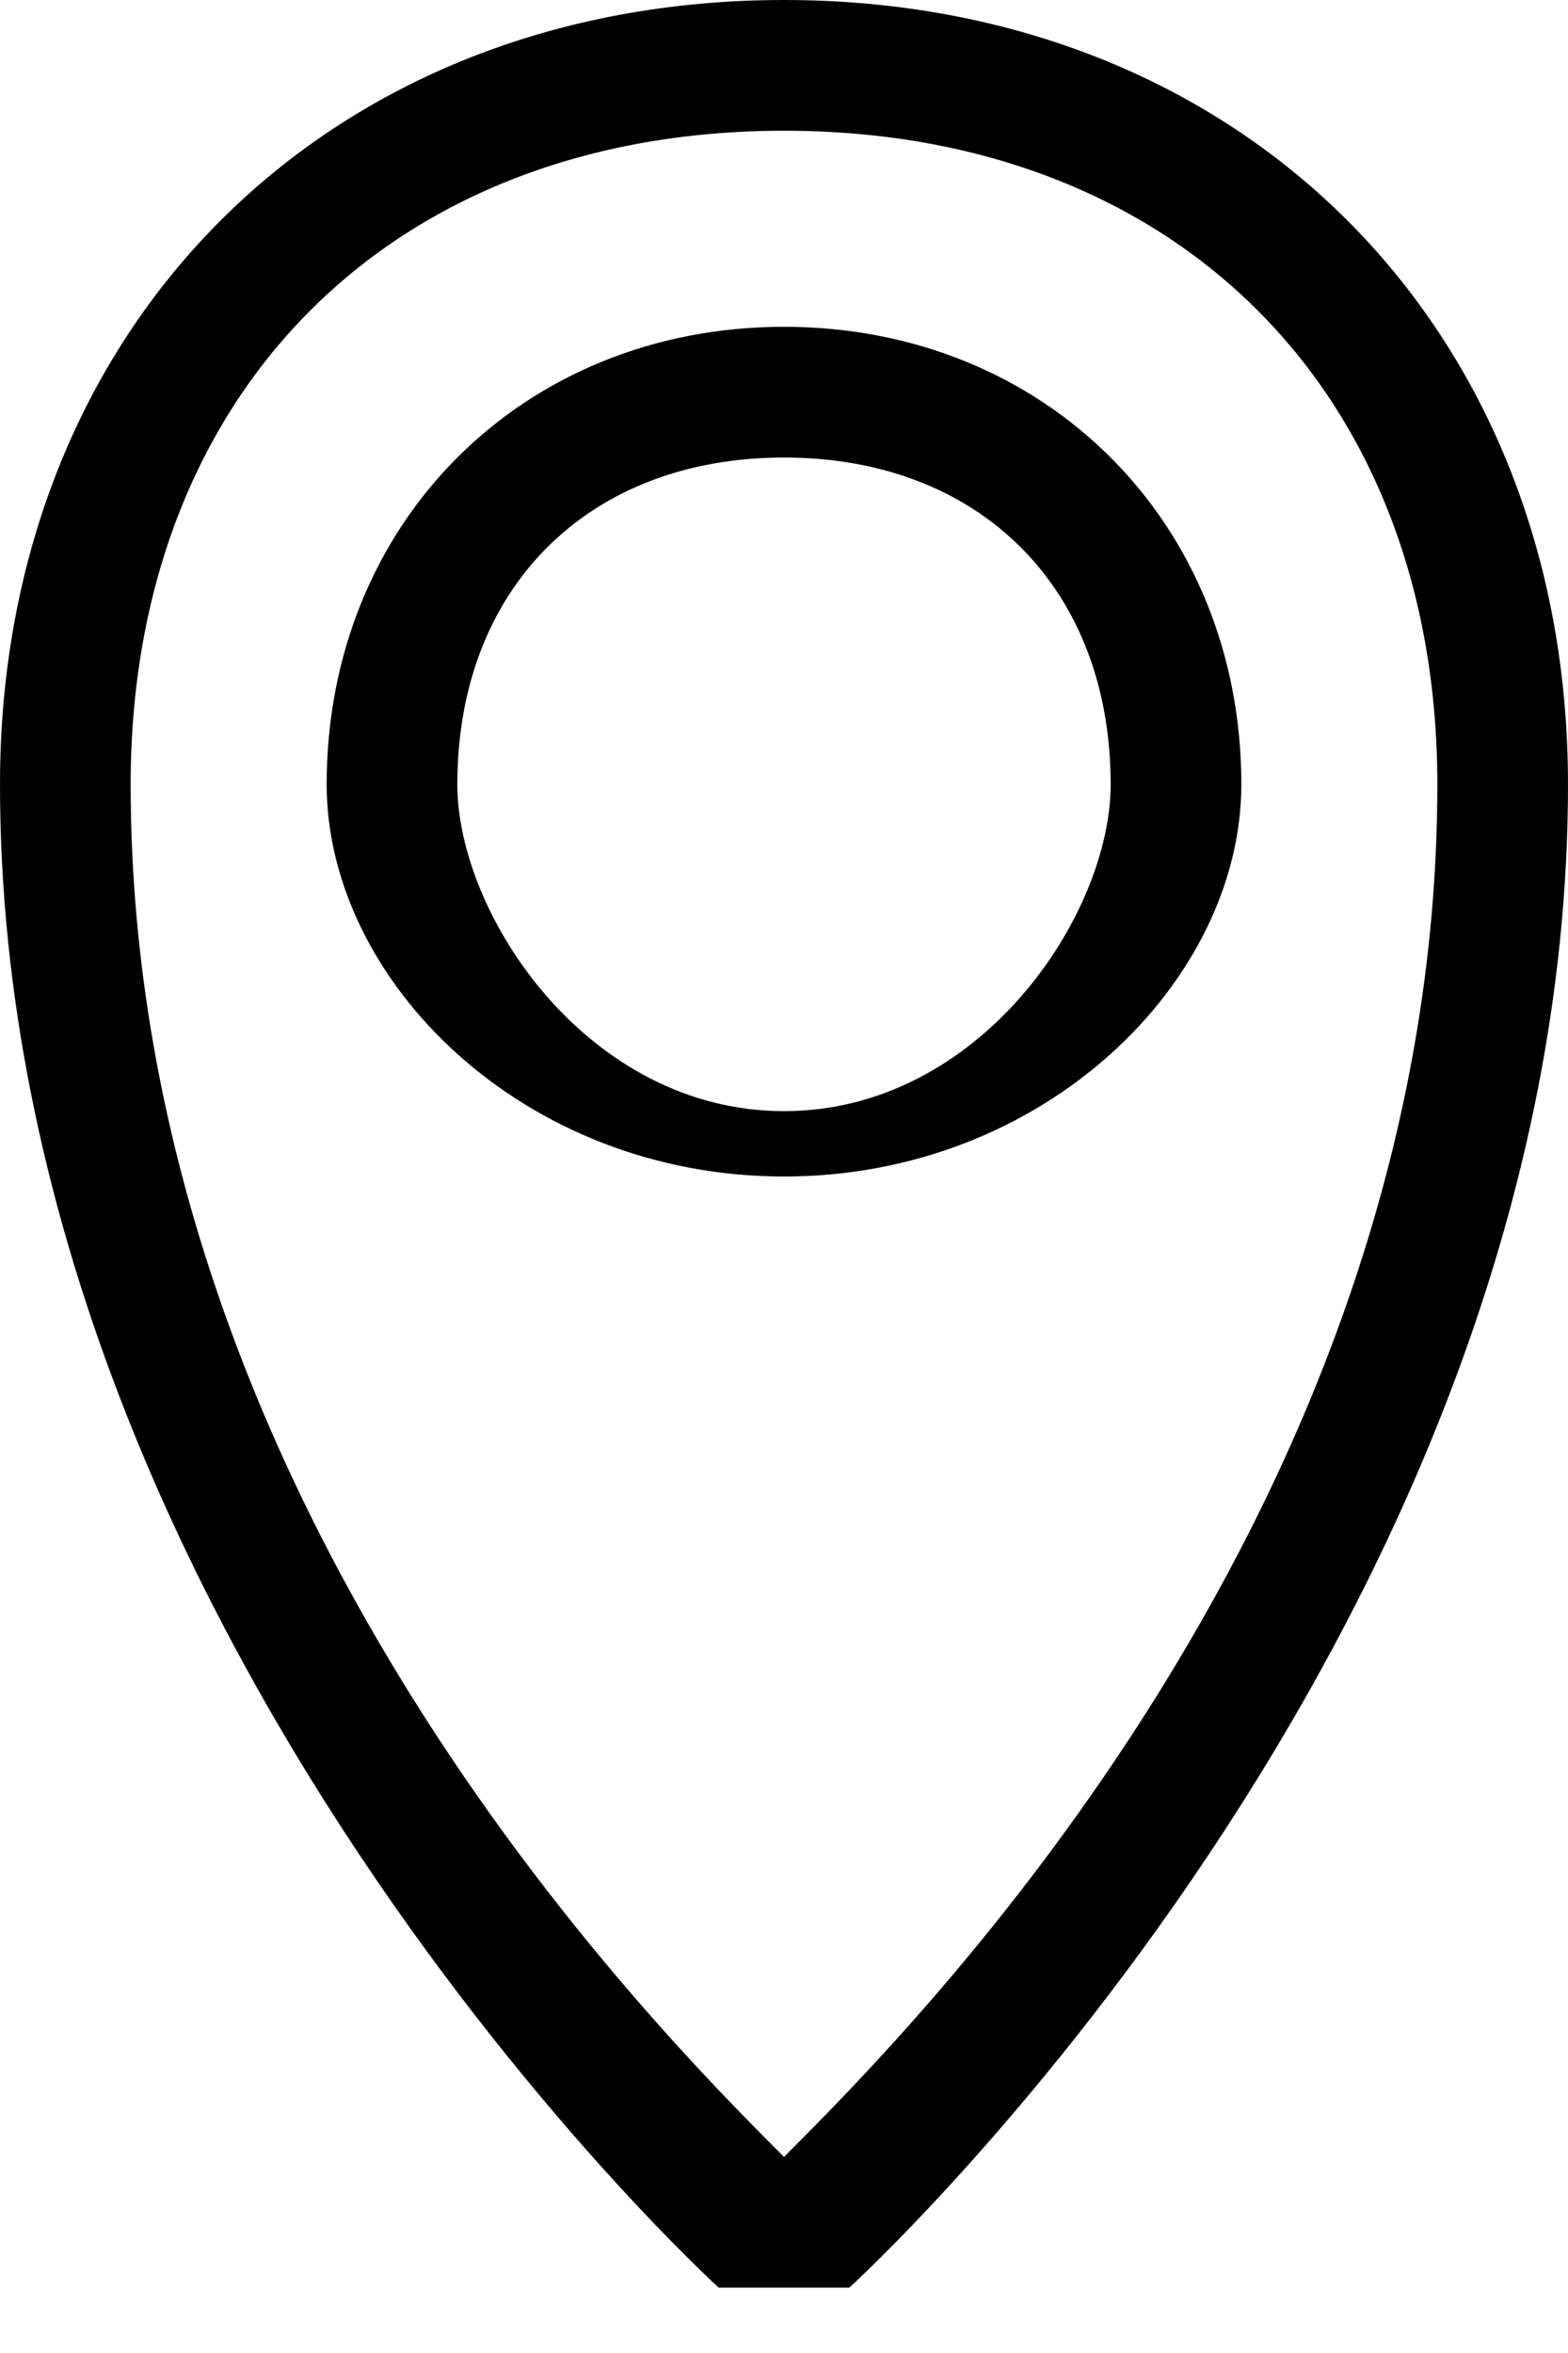 <svg xmlns="http://www.w3.org/2000/svg" fill="none" viewBox="0 0 24 36">
  <path fill="#000" d="M12 0C5 0 0 5 0 12c0 13 11 23 11 23h2s11-10 11-23c0-7-5-12-12-12Zm0 33C10 31 2 23 2 12 2 6 6 2 12 2s10 4 10 10c0 11-8 19-10 21Zm0-28c-4 0-7 3-7 7 0 3 3 6 7 6s7-3 7-6c0-4-3-7-7-7Zm0 12c-3 0-5-3-5-5 0-3 2-5 5-5s5 2 5 5c0 2-2 5-5 5Z"/>
</svg>
